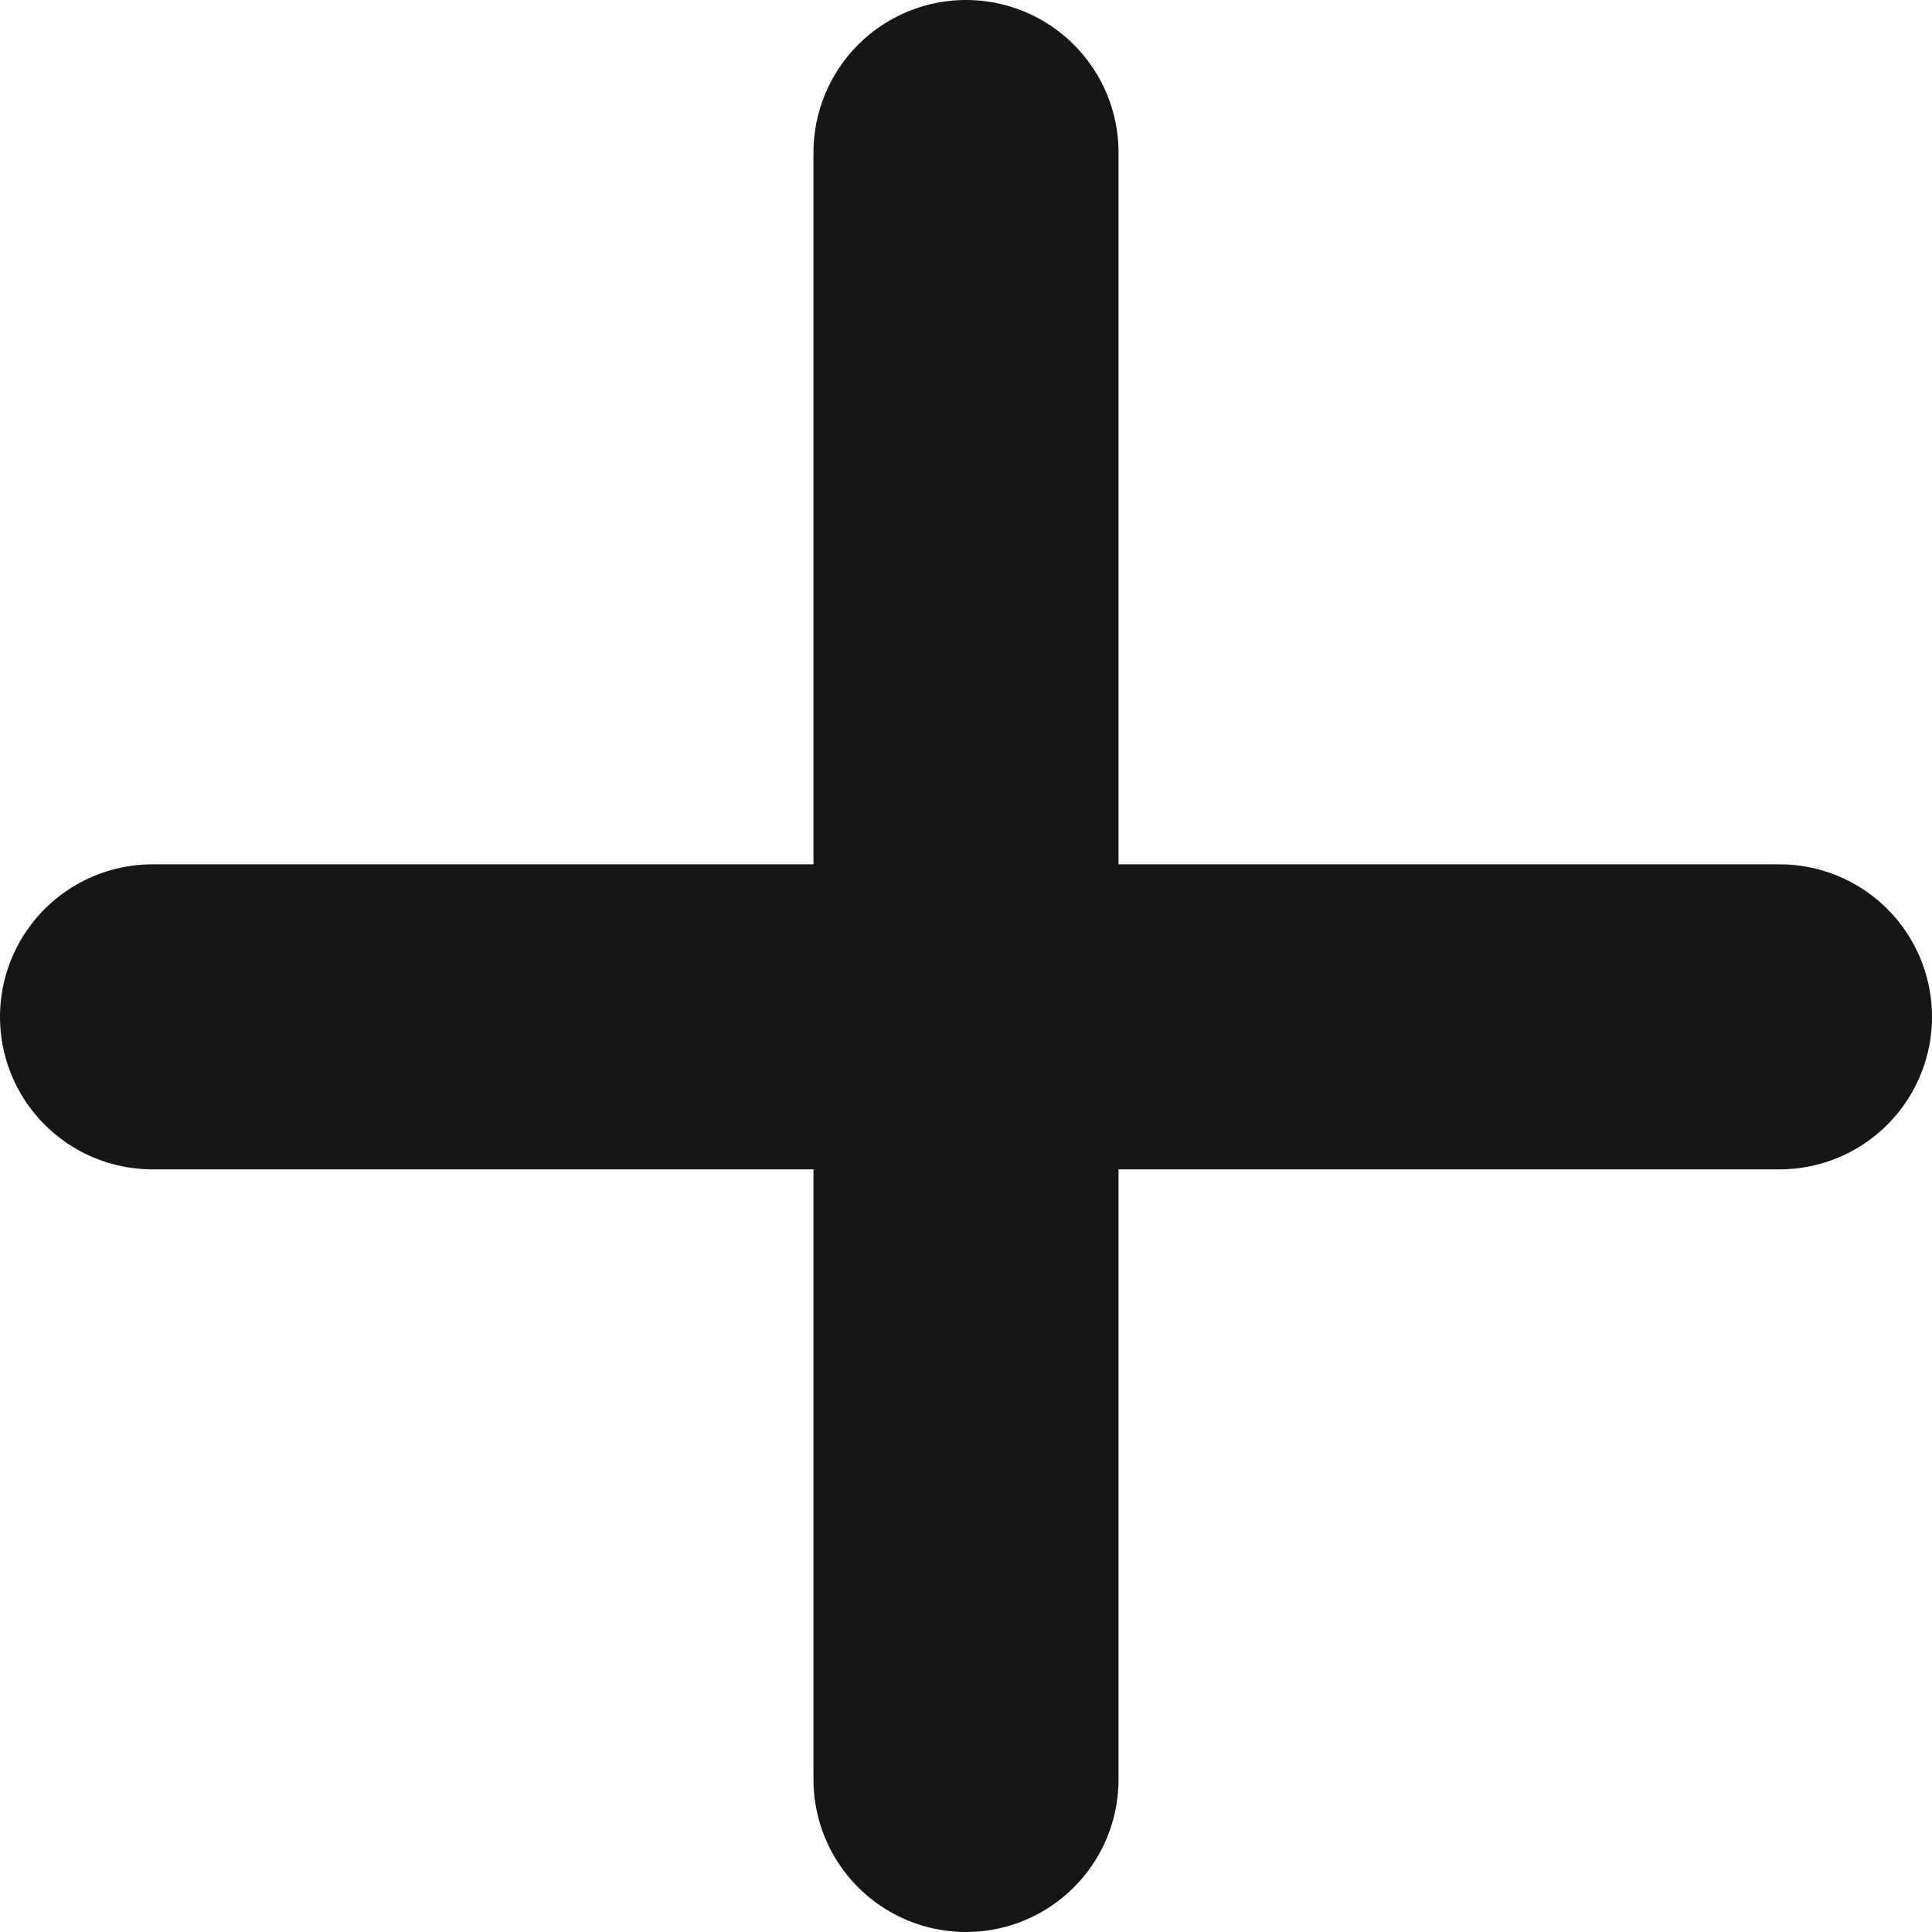 <svg width="38" height="38" viewBox="0 0 38 38" fill="none" xmlns="http://www.w3.org/2000/svg">
<line x1="19" y1="3" x2="19" y2="35" stroke="#151717" stroke-width="6" stroke-linecap="round"/>
<line x1="35" y1="20" x2="3" y2="20" stroke="#151717" stroke-width="6" stroke-linecap="round"/>
</svg>
